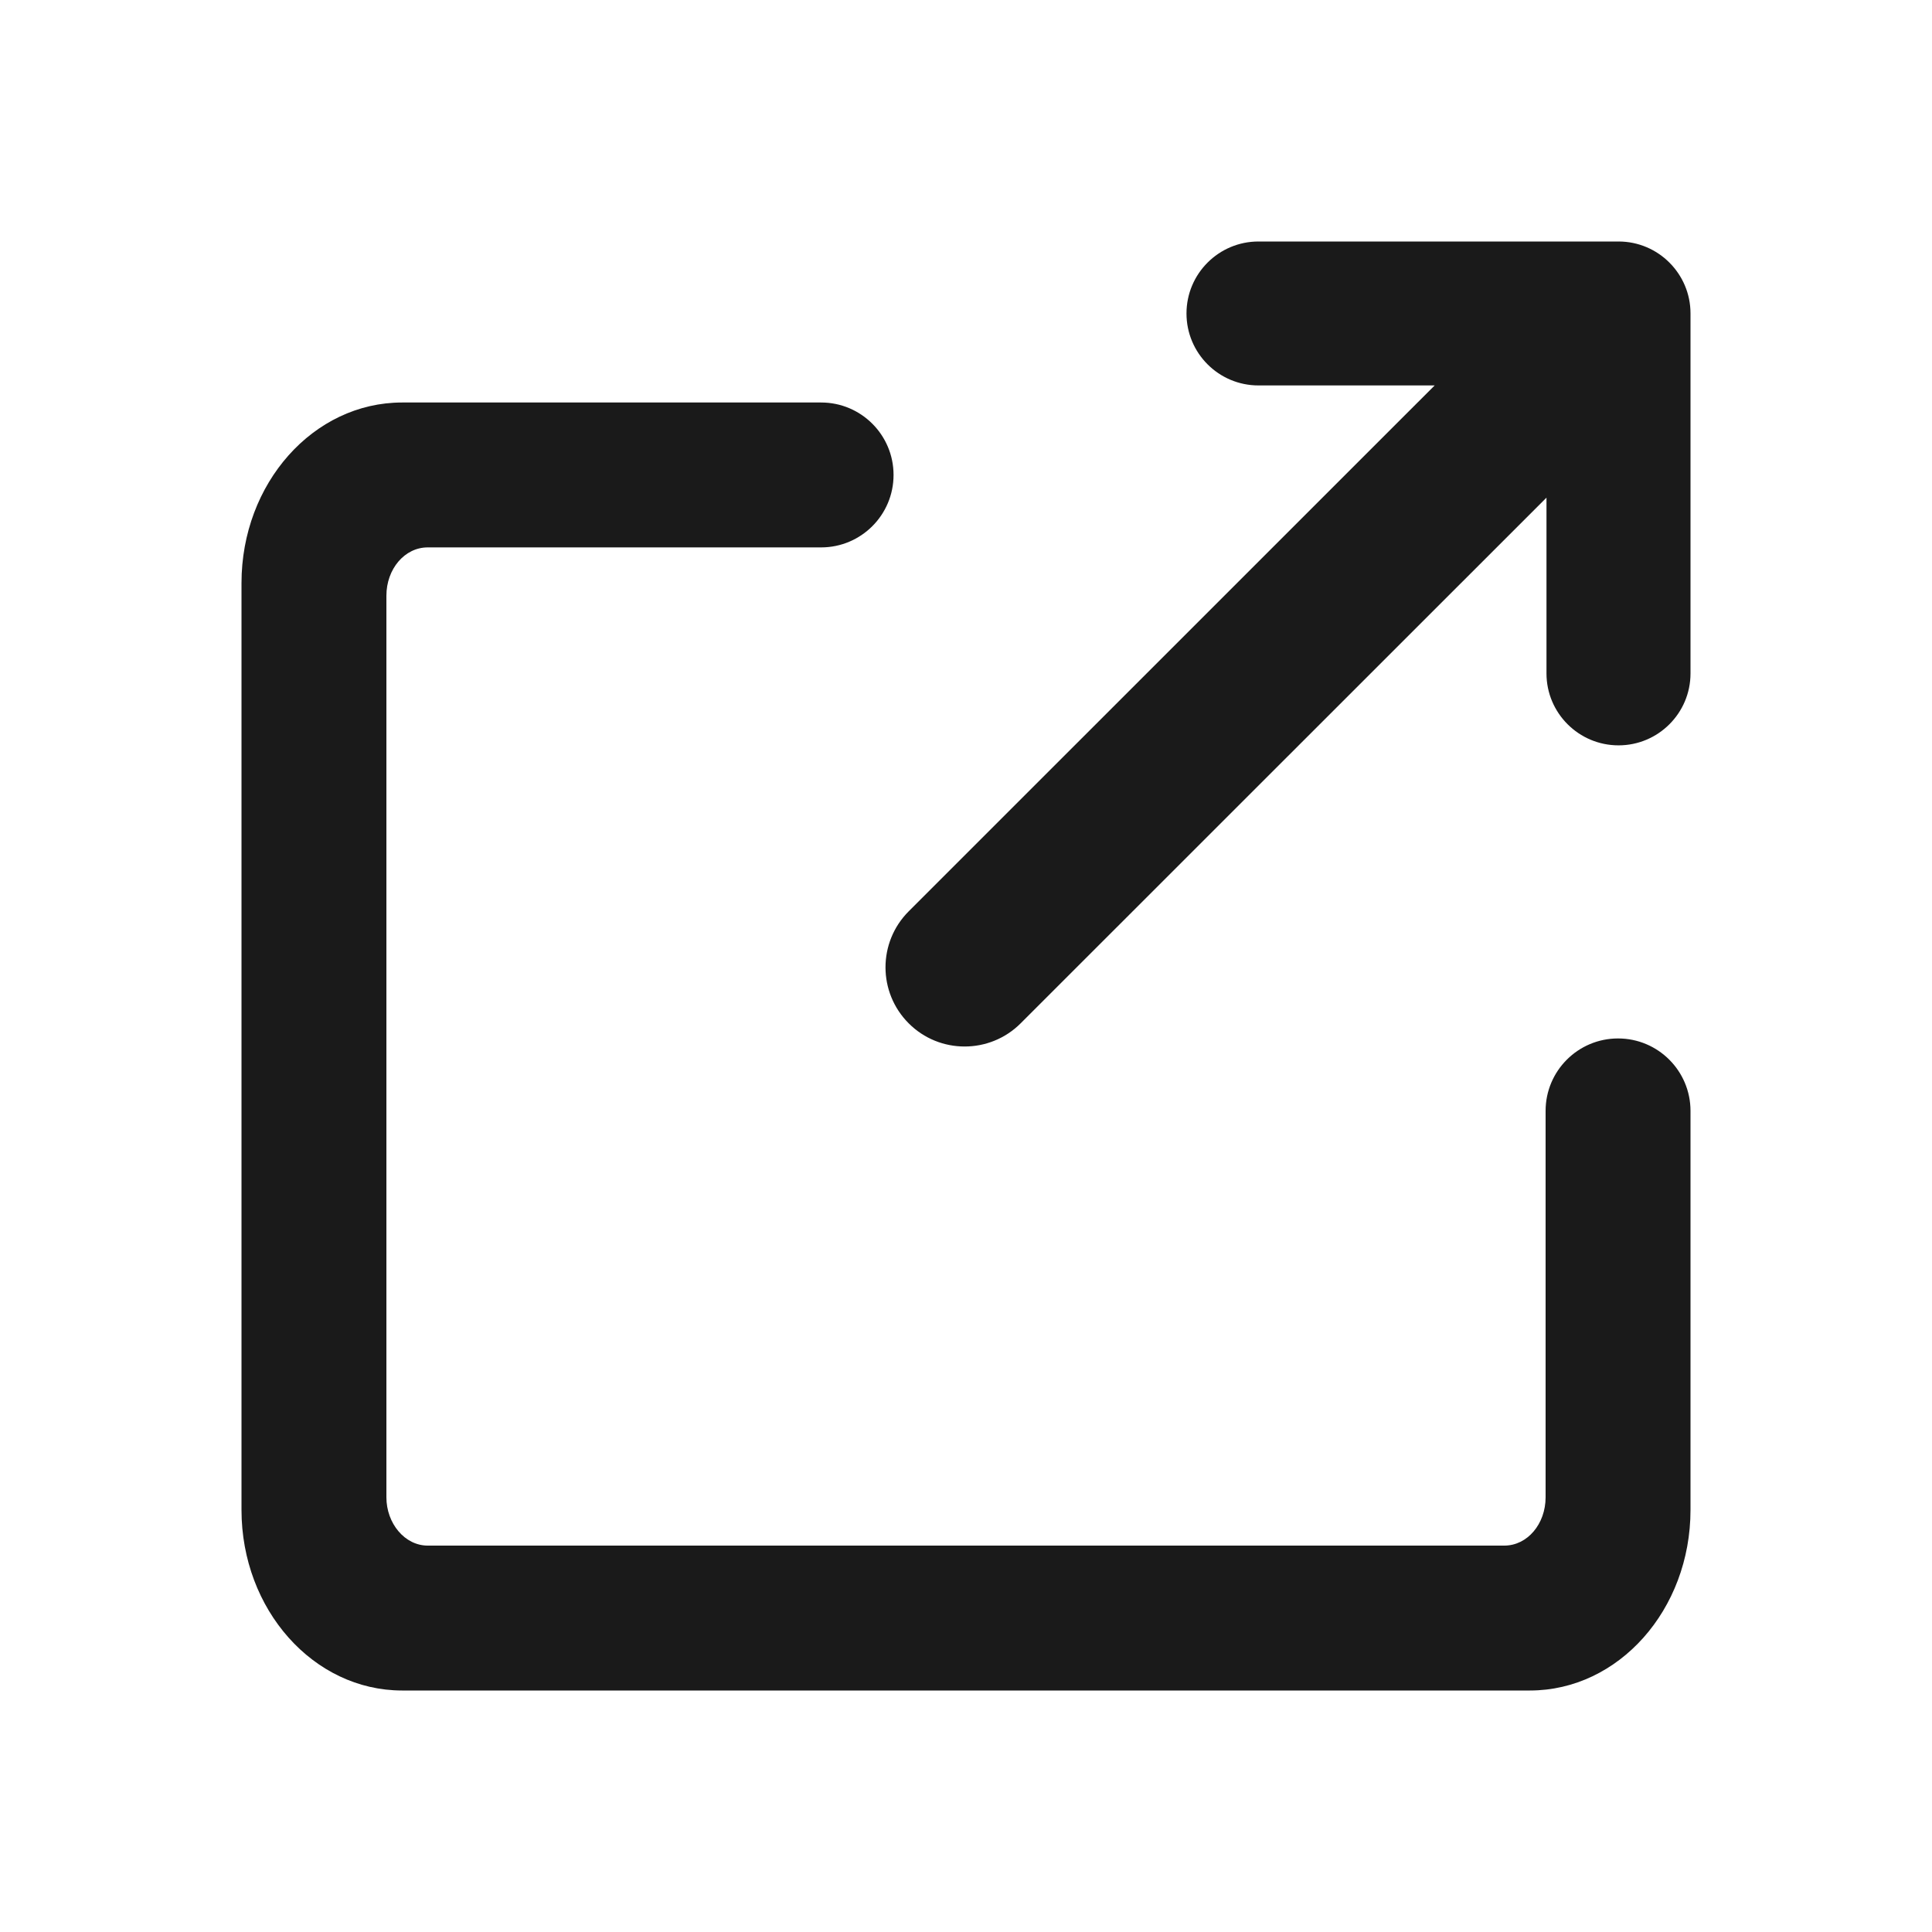 <?xml version="1.0" encoding="UTF-8"?>
<svg width="24px" height="24px" viewBox="0 0 24 24" version="1.1" xmlns="http://www.w3.org/2000/svg" xmlns:xlink="http://www.w3.org/1999/xlink">
    <!-- Generator: Sketch 52.6 (67491) - http://www.bohemiancoding.com/sketch -->
    <title>Component / icon / 24px / external window</title>
    <desc>Created with Sketch.</desc>
    <g id="Component-/-icon-/-24px-/-external-window" stroke="none" stroke-width="1"  fill-rule="evenodd">
        <path d="M17.822,4.788 L11.288,11.321 C10.904,11.705 10.904,12.328 11.288,12.712 C11.671,13.096 12.295,13.096 12.679,12.712 L19.211,6.182 L19.211,8.366 C19.211,8.858 19.612,9.259 20.106,9.259 C20.599,9.259 21,8.859 21,8.366 L21,3.893 C21,3.647 20.9,3.424 20.738,3.262 C20.576,3.1 20.353,3 20.106,3 L15.633,3 C15.14,3 14.739,3.4 14.739,3.894 C14.739,4.387 15.139,4.788 15.633,4.788 L17.822,4.788 Z M21,9.522 L21,18.757 C21,19.996 20.107,21 19.005,21 L4.995,21 C3.893,21 3,19.994 3,18.757 L3,7.243 C3,6.004 3.893,5 4.995,5 L10.2,5 C10.697,5 11.1,5.403 11.1,5.9 C11.1,6.397 10.697,6.8 10.2,6.8 L5.313,6.8 C5.026,6.8 4.8,7.069 4.8,7.4 L4.8,18.6 C4.8,18.925 5.029,19.2 5.313,19.2 L18.687,19.2 C18.974,19.2 19.2,18.931 19.2,18.6 L19.2,13.8 C19.2,13.303 19.603,12.9 20.1,12.9 C20.597,12.9 21,13.303 21,13.8 L21,9.522 Z" id="Shape" fill="#1A1A1A"></path>
    </g>
</svg>